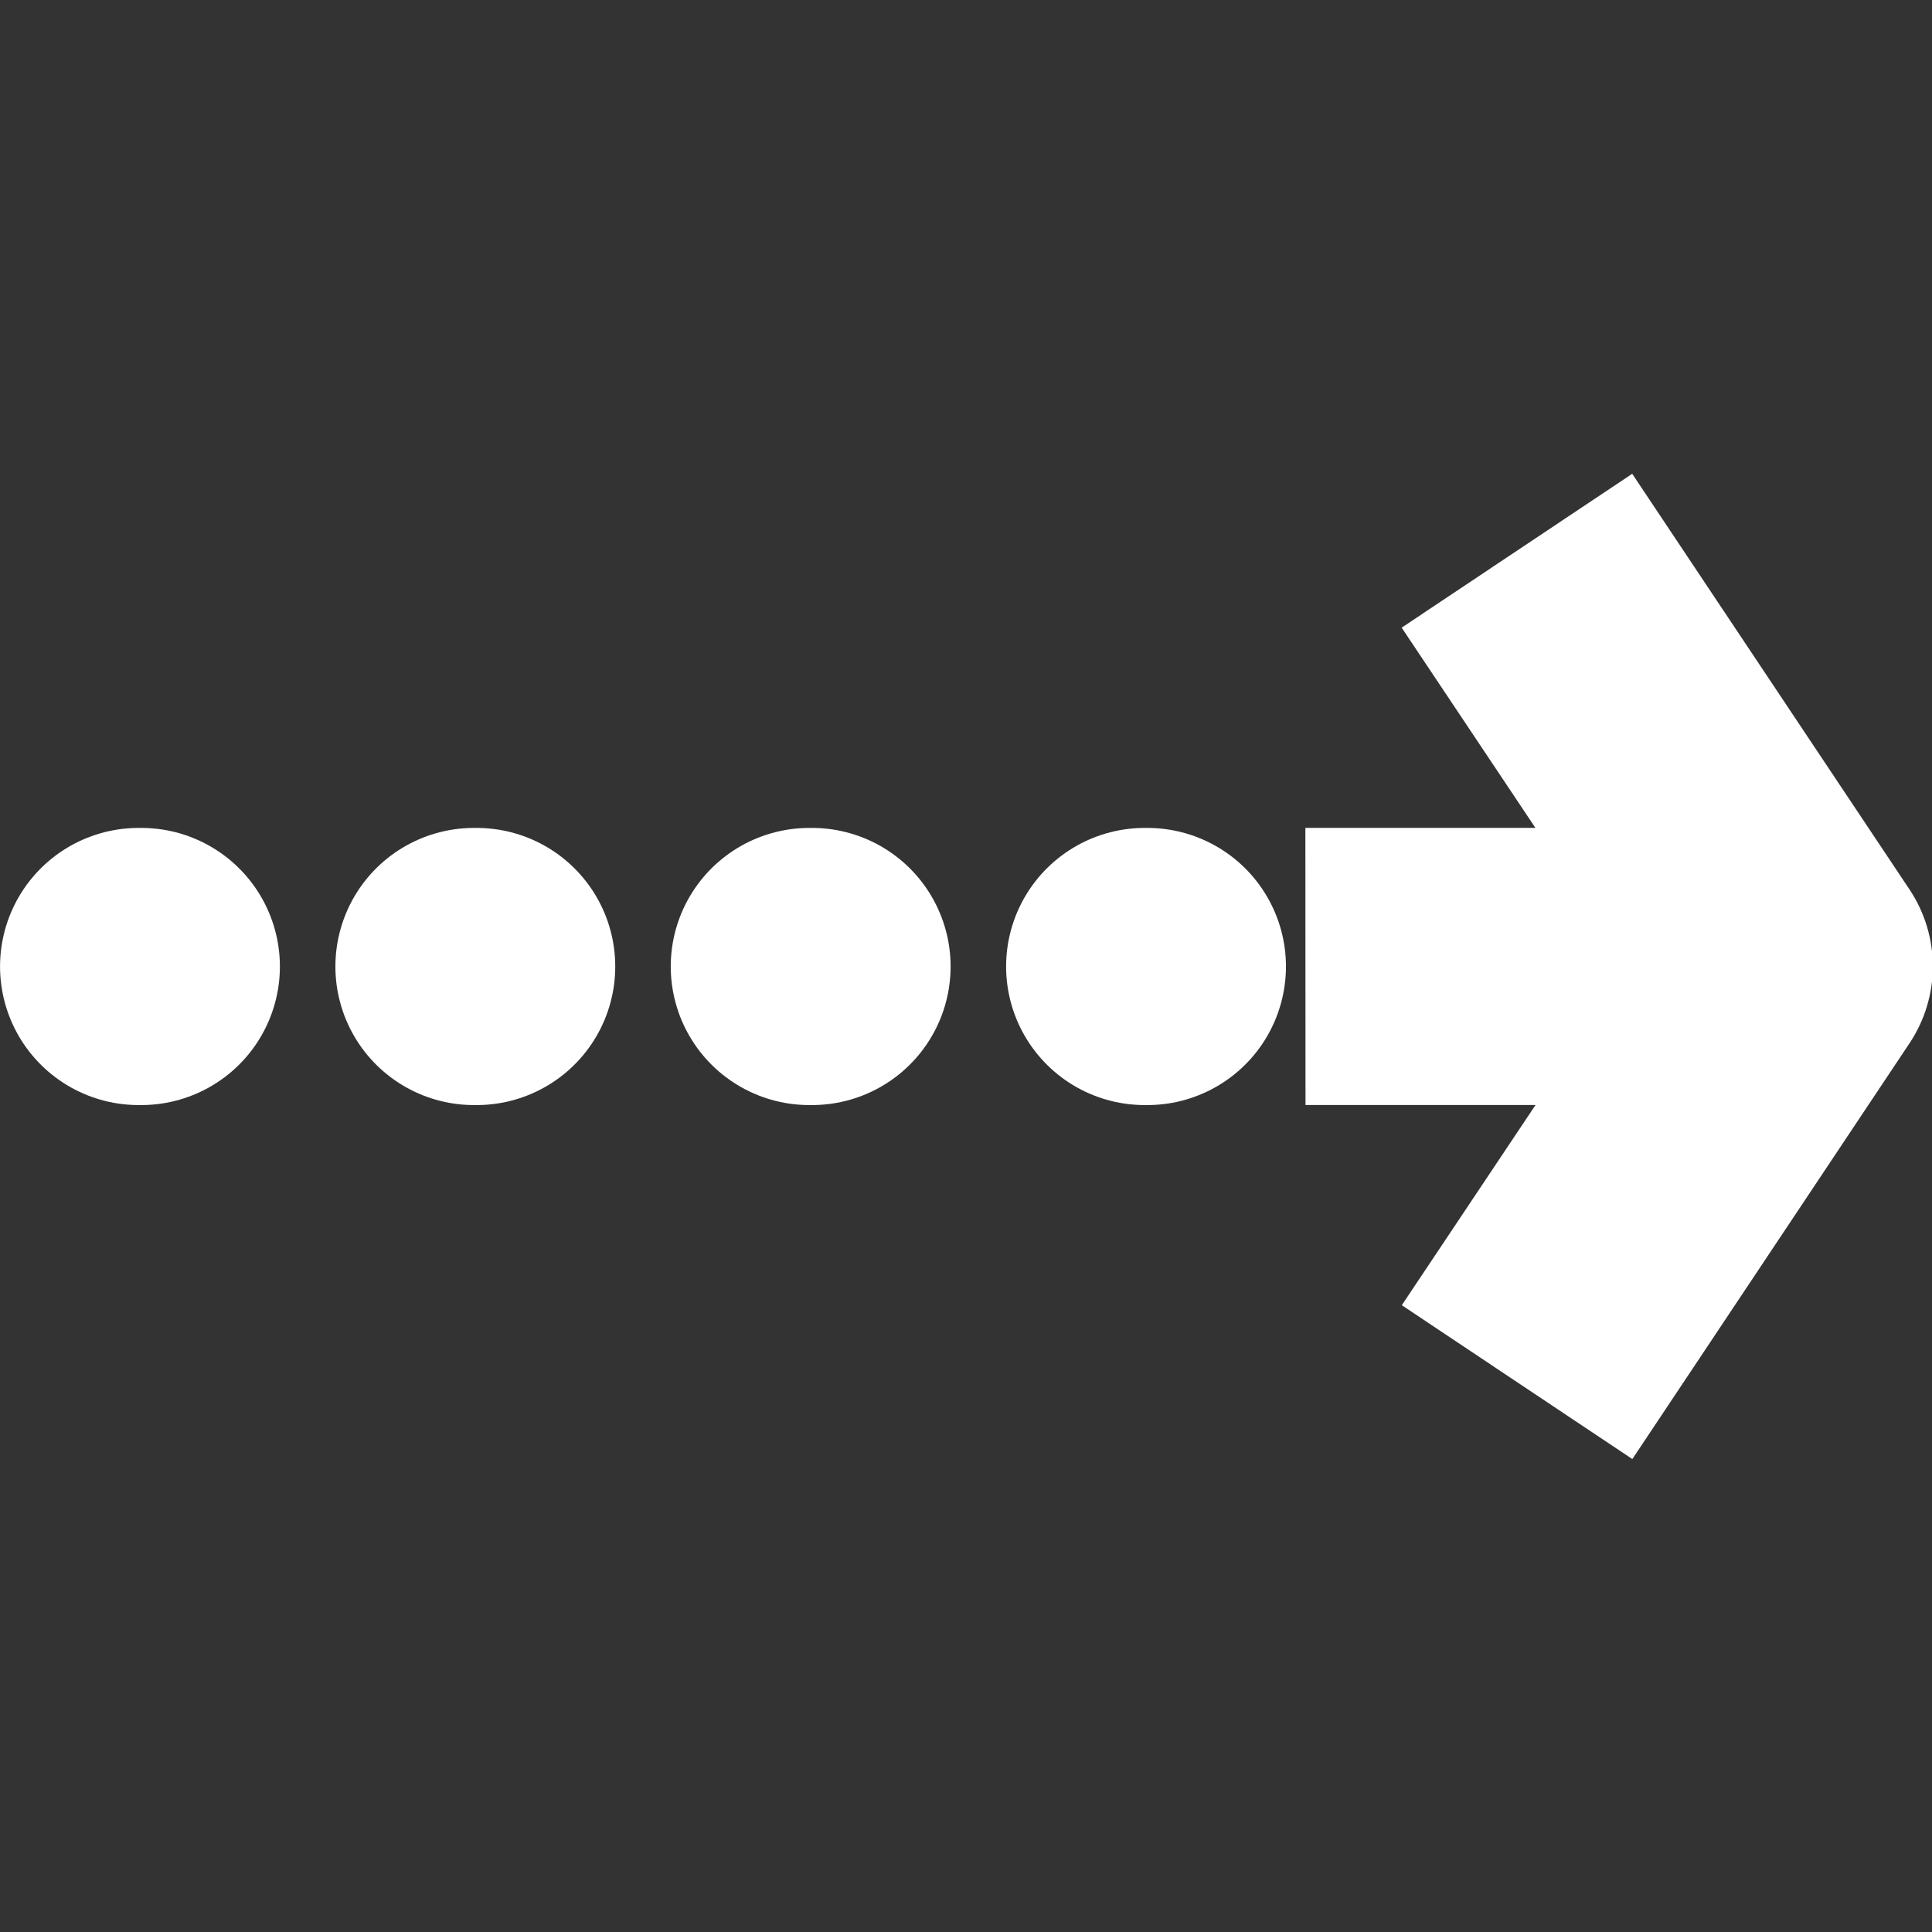 <svg height="16" viewBox="0 0 16 16" width="16" xmlns="http://www.w3.org/2000/svg"><rect x="0" y="0" width="16" height="16" fill="#333333" stroke="none"/><g fill="#fff" transform="matrix(1.069 0 0 1.069 -1.097 -.828)"><path d="m2.1 8.262h9.04" stroke="#fff" stroke-dasharray=".021 2.577" stroke-linecap="round" stroke-width="2.147"/><path d="m11.14 9.335h1.782l-1.036 1.551 1.786 1.192 2.147-3.221c.241-.361.241-.831 0-1.192l-1.074-1.61-1.074-1.61-1.786 1.192 1.036 1.551h-1.782z" stroke-width="1.074"/></g></svg>